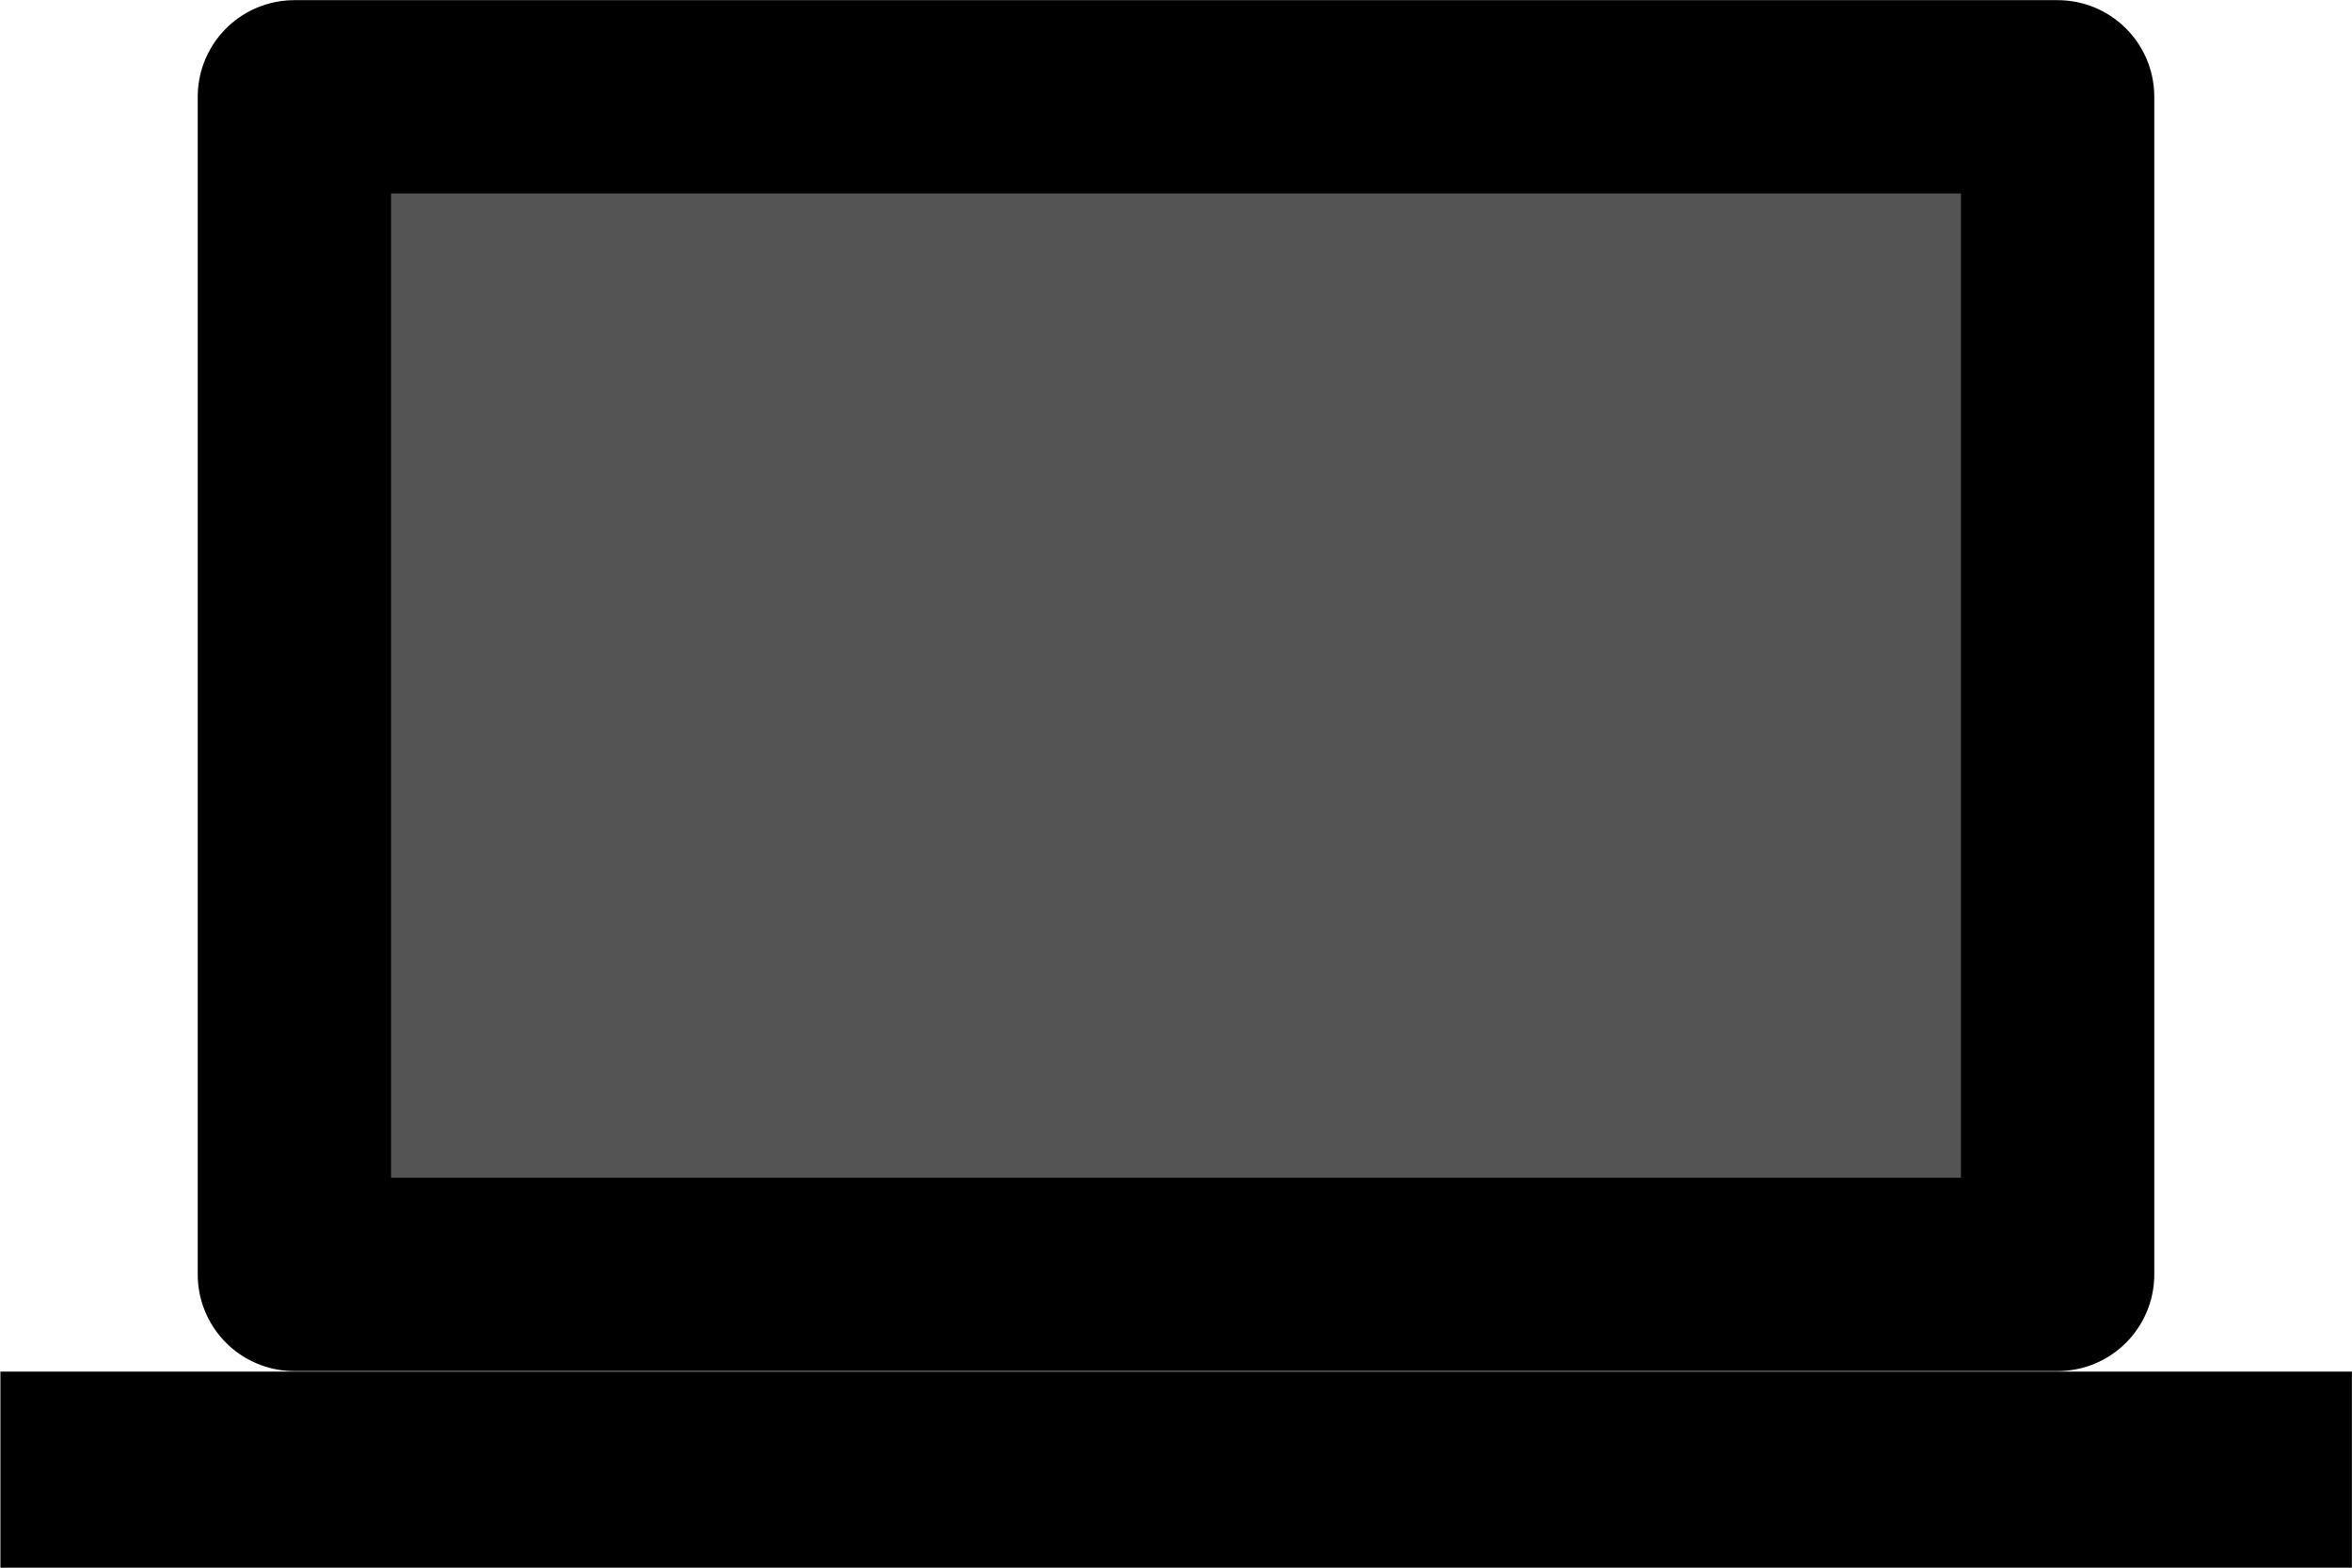 <?xml version="1.0" encoding="UTF-8" standalone="no"?>
<!-- Uploaded to: SVG Repo, www.svgrepo.com, Generator: SVG Repo Mixer Tools -->

<svg
   fill="#000000"
   width="800"
   height="533.333"
   viewBox="0 0 24 16"
   version="1.1"
   id="svg1"
   sodipodi:docname="computer-off.svg"
   inkscape:version="1.3.2 (091e20ef0f, 2023-11-25)"
   xmlns:inkscape="http://www.inkscape.org/namespaces/inkscape"
   xmlns:sodipodi="http://sodipodi.sourceforge.net/DTD/sodipodi-0.dtd"
   xmlns="http://www.w3.org/2000/svg"
   xmlns:svg="http://www.w3.org/2000/svg">
  <defs
     id="defs1">
    <inkscape:path-effect
       effect="fillet_chamfer"
       id="path-effect4"
       is_visible="true"
       lpeversion="1"
       nodesatellites_param="F,0,0,1,0,0,0,1 @ F,0,0,1,0,0,0,1 @ F,0,0,1,0,0,0,1 @ F,0,0,1,0,0,0,1"
       radius="0"
       unit="px"
       method="auto"
       mode="F"
       chamfer_steps="1"
       flexible="false"
       use_knot_distance="true"
       apply_no_radius="true"
       apply_with_radius="true"
       only_selected="false"
       hide_knots="false" />
    <linearGradient
       id="swatch3"
       inkscape:swatch="solid">
      <stop
         style="stop-color:#000000;stop-opacity:0;"
         offset="0"
         id="stop3" />
    </linearGradient>
  </defs>
  <sodipodi:namedview
     id="namedview1"
     pagecolor="#ffffff"
     bordercolor="#666666"
     borderopacity="1.0"
     inkscape:showpageshadow="2"
     inkscape:pageopacity="0.0"
     inkscape:pagecheckerboard="0"
     inkscape:deskcolor="#d1d1d1"
     inkscape:zoom="1.3435029"
     inkscape:cx="377.74389"
     inkscape:cy="227.01849"
     inkscape:window-width="1920"
     inkscape:window-height="1011"
     inkscape:window-x="0"
     inkscape:window-y="32"
     inkscape:window-maximized="1"
     inkscape:current-layer="svg1" />
  <path
     id="rect1"
     style="fill-opacity:1;stroke:#000000;stroke-width:1.973;stroke-linecap:square;stroke-linejoin:round;stroke-miterlimit:0;paint-order:fill markers stroke;fill:#545454"
     d="M 3.004,0.988 H 20.996 V 13.007 H 3.004 Z" />
  <rect
     style="opacity:1;fill:#000000;fill-opacity:1;fill-rule:nonzero;stroke:none;stroke-width:0.003;stroke-linecap:square;stroke-linejoin:round;stroke-miterlimit:0;stroke-dasharray:none;stroke-opacity:1;paint-order:fill markers stroke"
     id="rect2"
     width="23.995"
     height="2.002"
     x="0.004"
     y="13.999" />
</svg>
